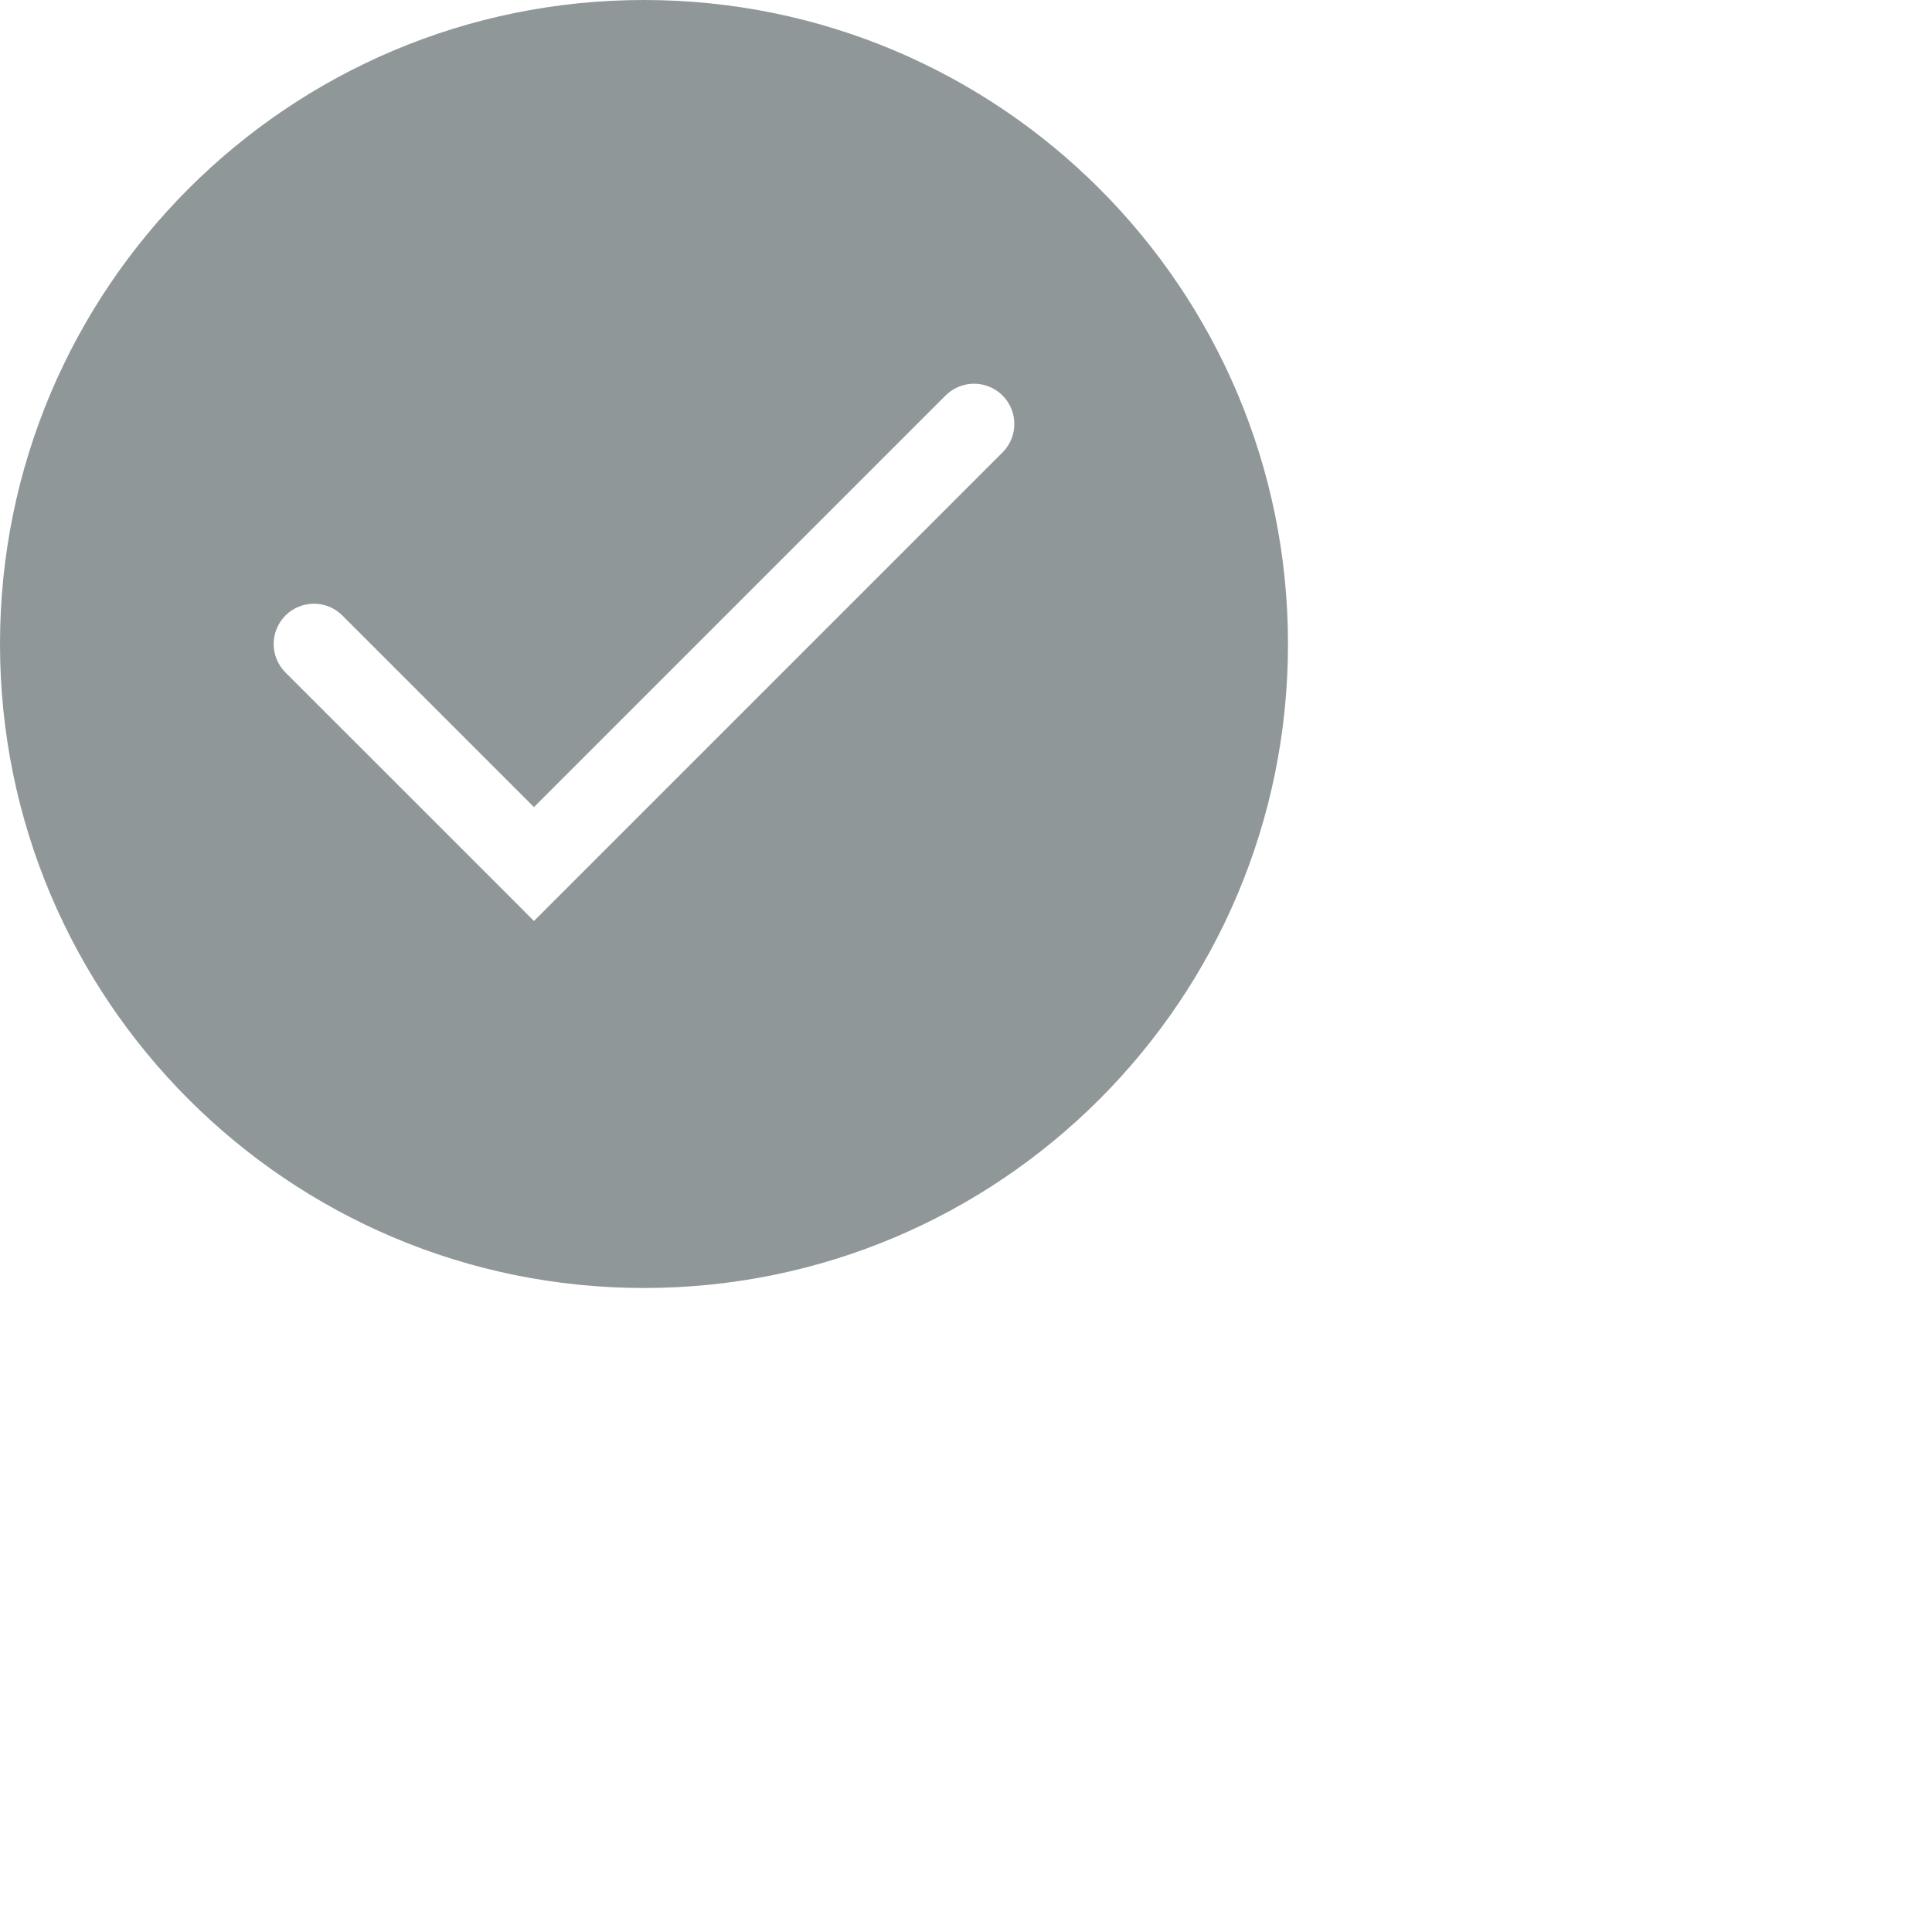 <svg width="24" height="24" viewBox="0 0 24 24" fill="none" xmlns="http://www.w3.org/2000/svg">
<path fill-rule="evenodd" clip-rule="evenodd" d="M8 16C12.418 16 16 12.418 16 8C16 3.582 12.418 0 8 0C3.582 0 0 3.582 0 8C0 12.418 3.582 16 8 16ZM12.454 5.62C12.649 5.425 12.649 5.108 12.454 4.913C12.258 4.718 11.942 4.718 11.746 4.913L6.633 10.026L4.253 7.646C4.058 7.451 3.742 7.451 3.546 7.646C3.351 7.842 3.351 8.158 3.546 8.354L6.28 11.087L6.633 11.441L6.987 11.087L12.454 5.62Z" fill="#909799"/>
</svg>
